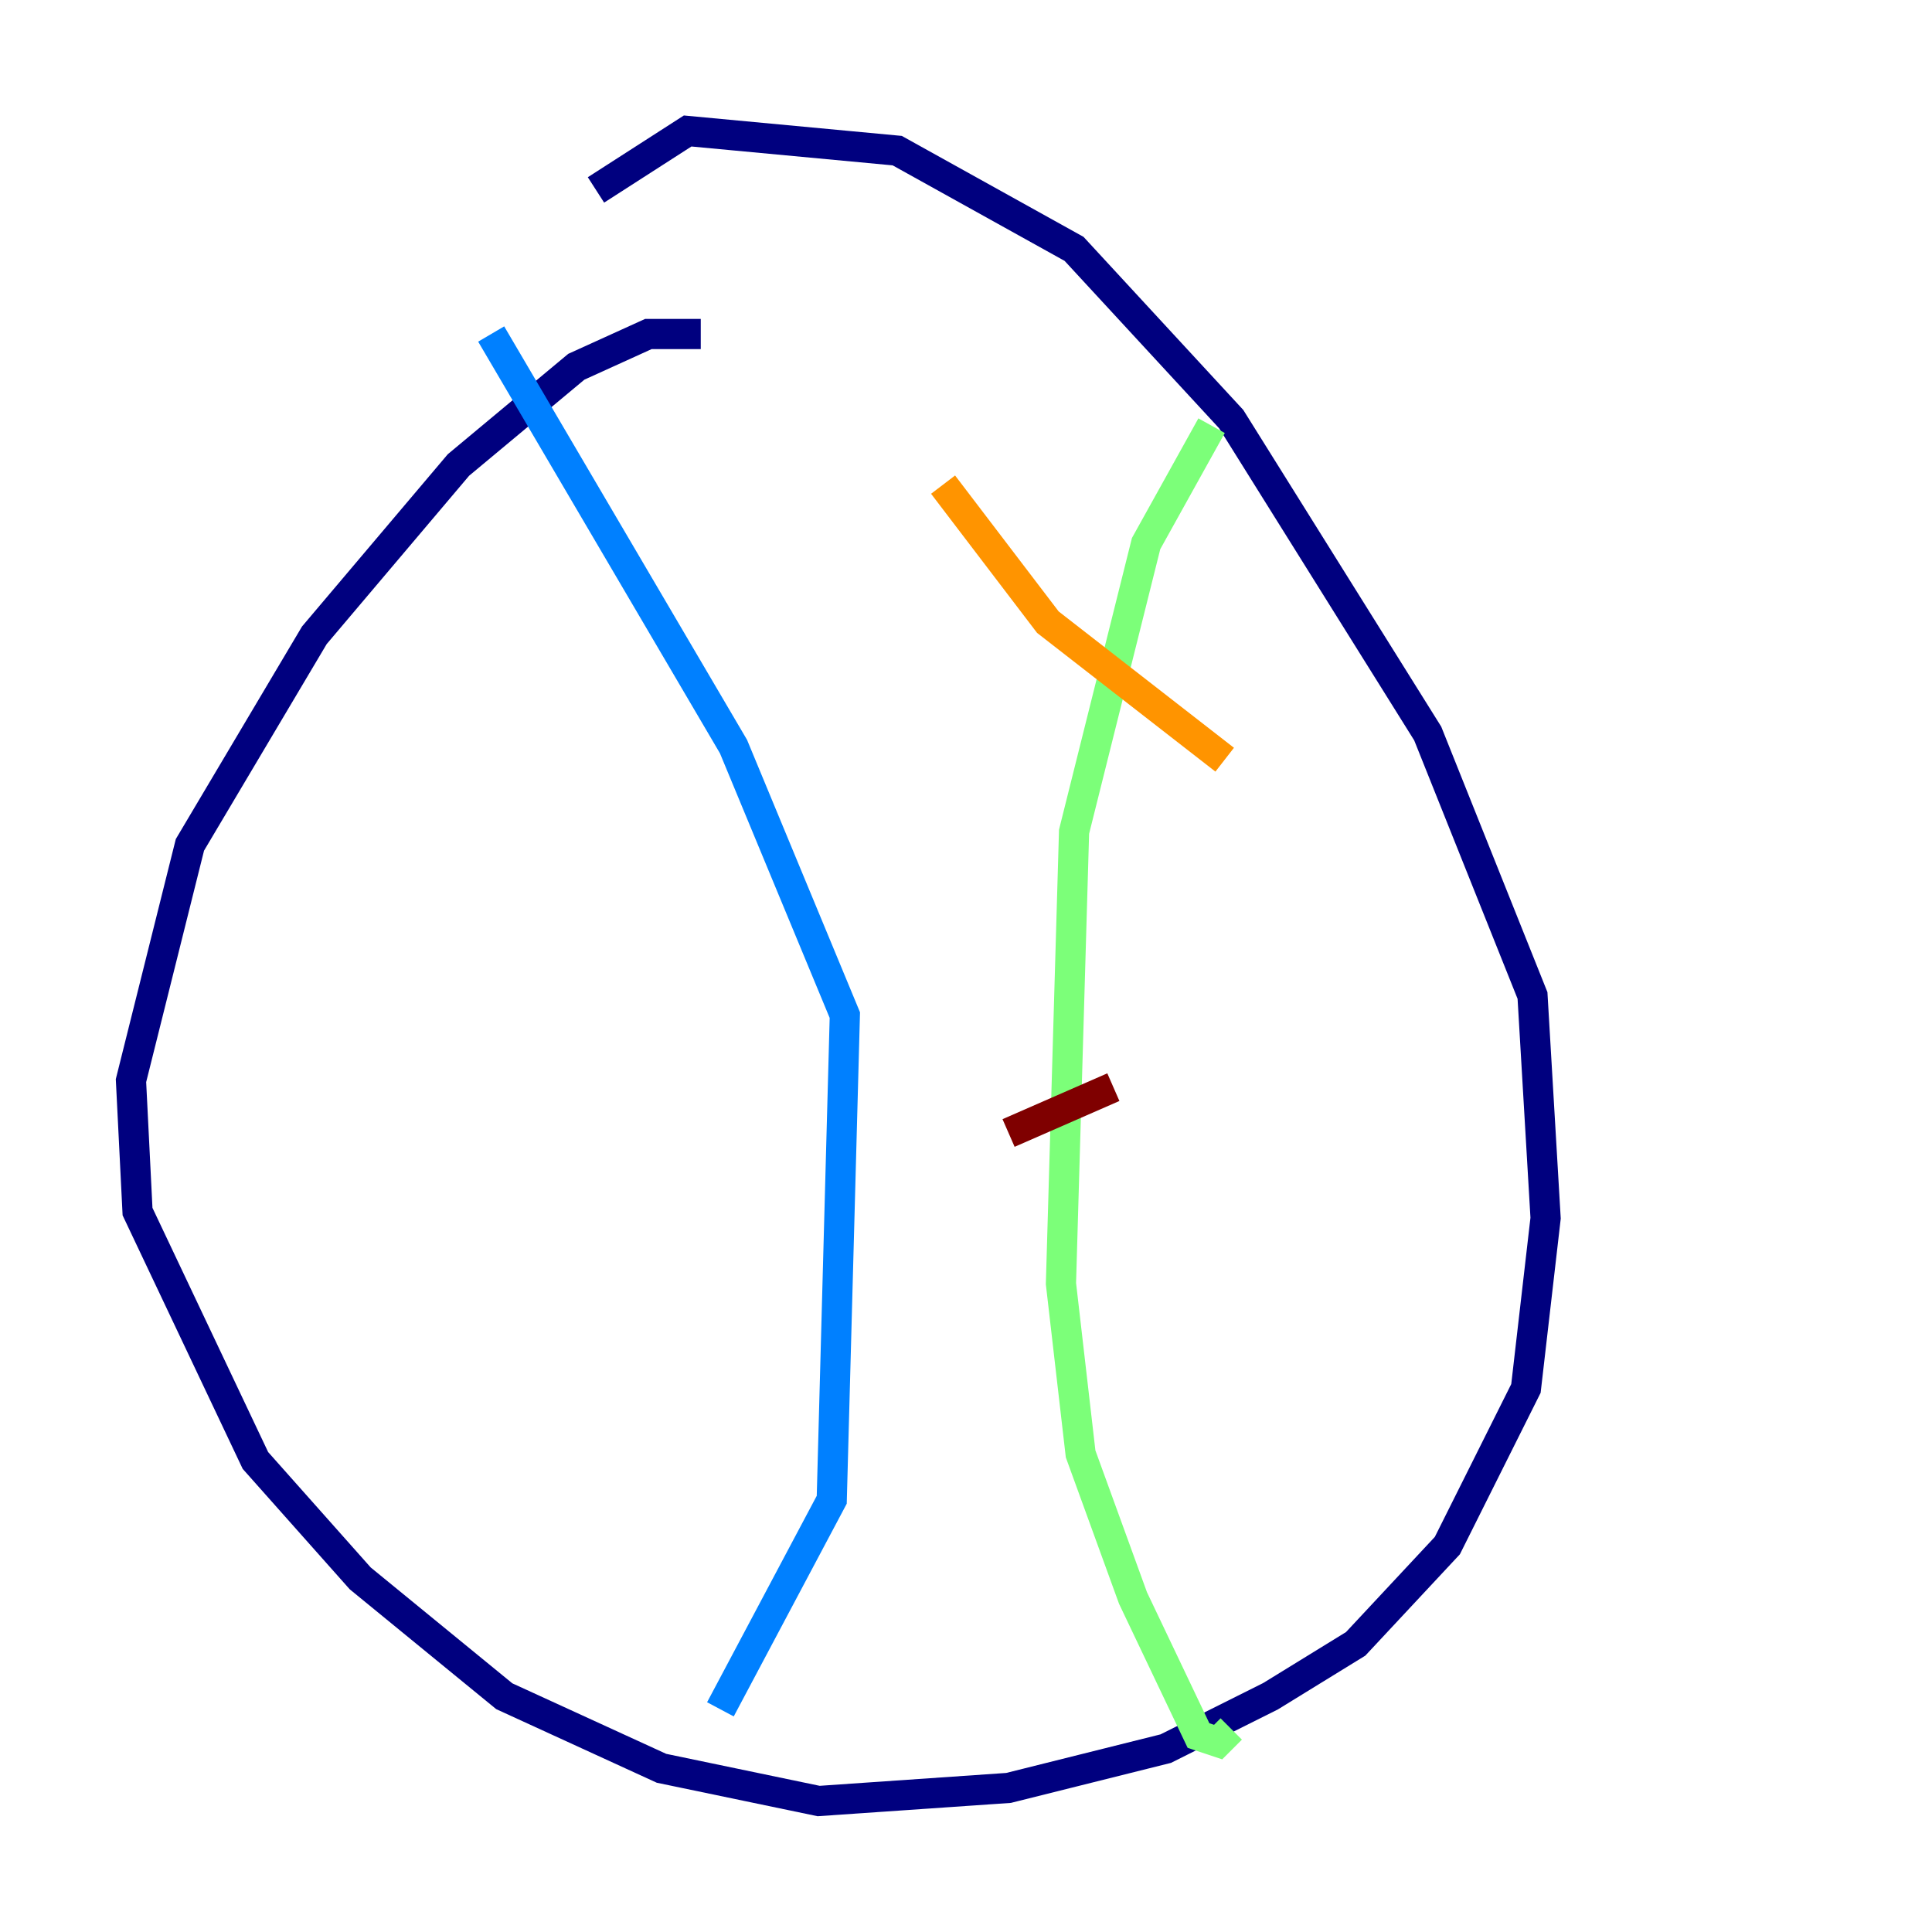 <?xml version="1.0" encoding="utf-8" ?>
<svg baseProfile="tiny" height="128" version="1.2" viewBox="0,0,128,128" width="128" xmlns="http://www.w3.org/2000/svg" xmlns:ev="http://www.w3.org/2001/xml-events" xmlns:xlink="http://www.w3.org/1999/xlink"><defs /><polyline fill="none" points="46.427,22.129 42.956,22.129 38.183,24.298 30.373,30.807 20.827,42.088 12.583,55.973 8.678,71.593 9.112,80.271 16.922,96.759 23.864,104.57 33.41,112.38 43.824,117.153 54.237,119.322 66.82,118.454 77.234,115.851 84.176,112.38 89.817,108.909 95.891,102.4 101.098,91.986 102.4,80.705 101.532,65.953 94.59,48.597 81.573,27.77 71.159,16.488 59.444,9.98 45.559,8.678 39.485,12.583" stroke="#00007f" stroke-width="2" /><polyline fill="none" points="32.542,22.129 48.597,49.464 55.973,67.254 55.105,99.363 47.729,113.248" stroke="#0080ff" stroke-width="2" /><polyline fill="none" points="80.271,28.203 75.932,36.014 71.159,55.105 70.291,85.044 71.593,96.325 75.064,105.871 79.403,114.983 80.705,115.417 81.573,114.549" stroke="#7cff79" stroke-width="2" /><polyline fill="none" points="62.481,32.108 69.424,41.22 81.139,50.332" stroke="#ff9400" stroke-width="2" /><polyline fill="none" points="66.82,75.064 73.763,72.027" stroke="#7f0000" stroke-width="2" /></svg>
